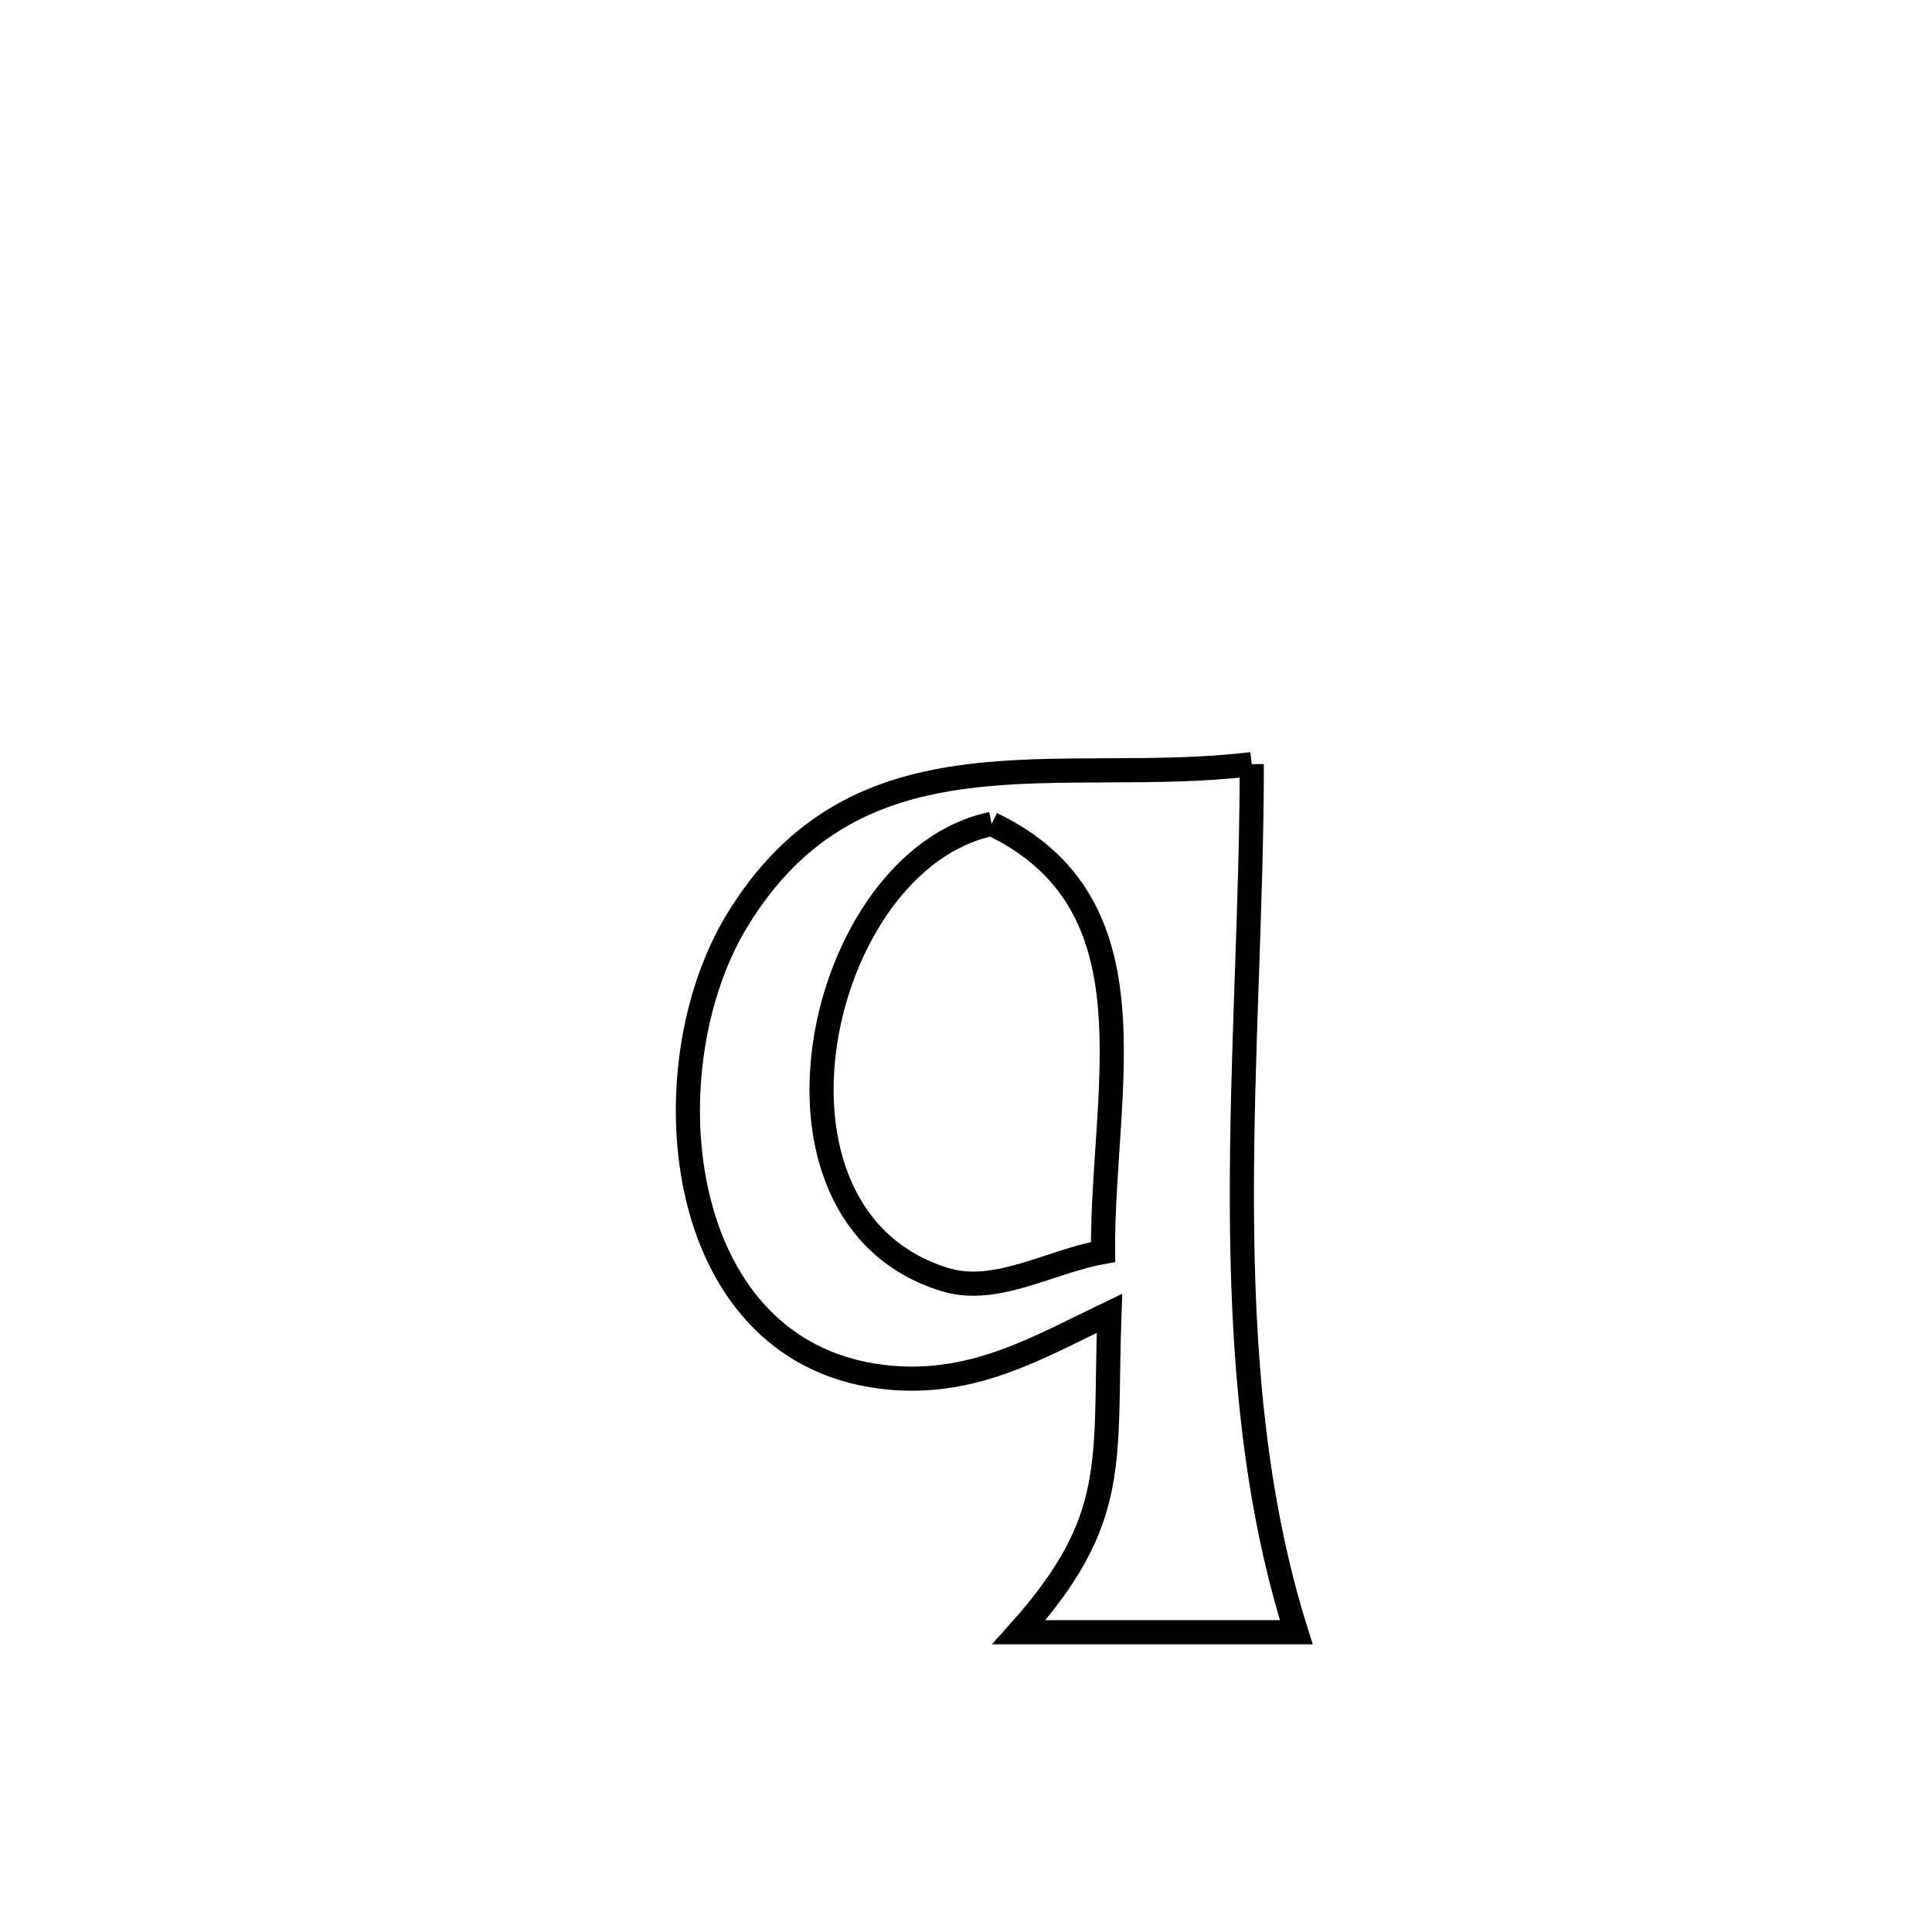 <svg xmlns="http://www.w3.org/2000/svg" viewBox="0.0 0.0 24.0 24.0" height="200px" width="200px"><path fill="none" stroke="black" stroke-width=".3" stroke-opacity="1.0"  filling="0" d="M15.55 9.492 L15.55 9.492 C15.55 11.253 15.422 13.105 15.427 14.939 C15.432 16.773 15.57 18.588 16.103 20.276 L16.103 20.276 C15.933 20.276 12.707 20.276 12.658 20.276 L12.658 20.276 C13.924 18.86 13.715 18.168 13.782 16.314 L13.782 16.314 C12.916 16.729 12.126 17.202 11.081 17.116 C8.353 16.891 8.033 13.306 9.144 11.456 C10.647 8.954 13.17 9.782 15.55 9.492 L15.55 9.492"></path>
<path fill="none" stroke="black" stroke-width=".3" stroke-opacity="1.0"  filling="0" d="M12.319 10.235 L12.319 10.235 C14.404 11.232 13.691 13.515 13.702 15.553 L13.702 15.553 C13.048 15.667 12.375 16.09 11.74 15.896 C9.172 15.111 10.147 10.686 12.319 10.235 L12.319 10.235"></path></svg>